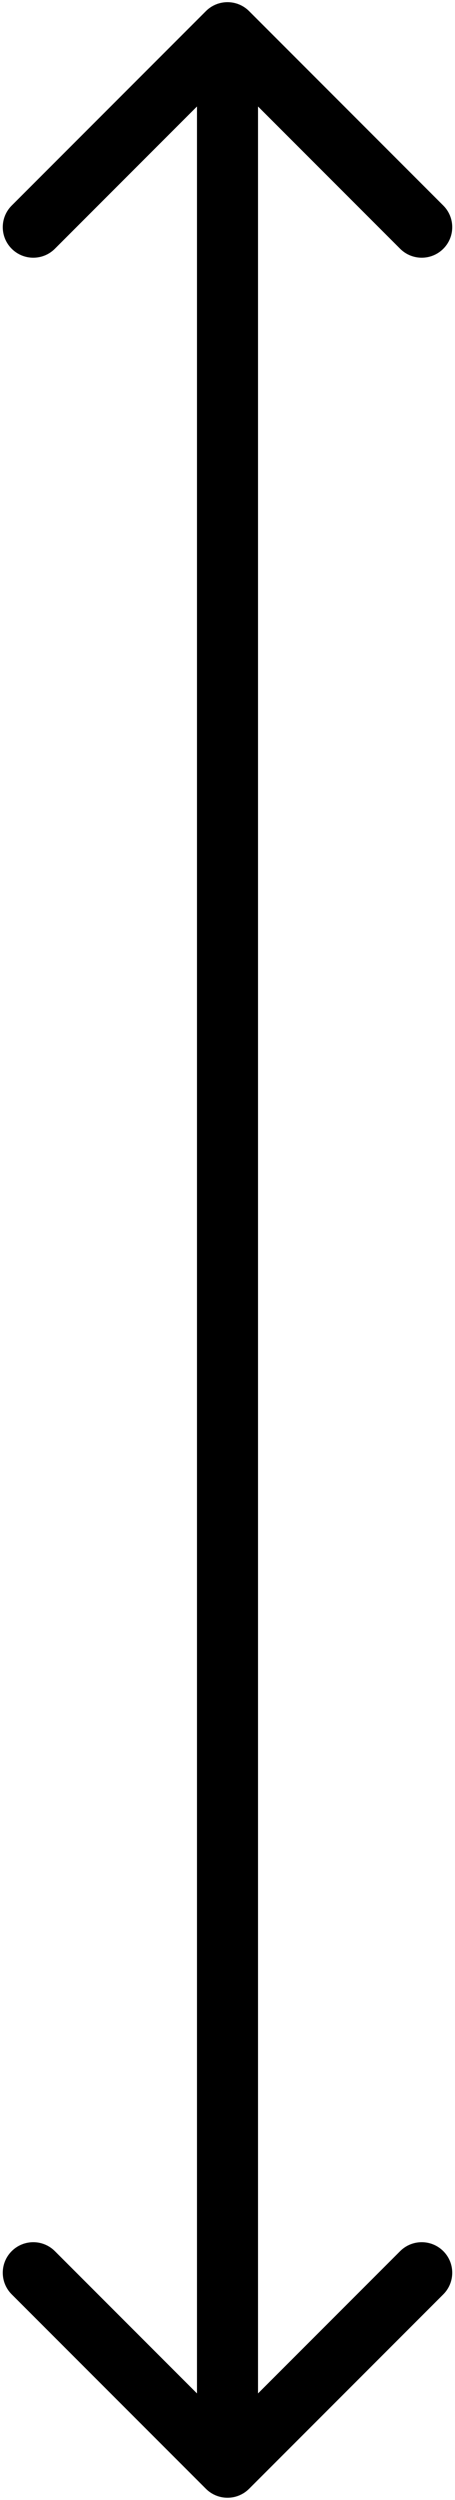 <svg width="164" height="900" viewBox="0 0 164 900" fill="none" xmlns="http://www.w3.org/2000/svg">
<path fill-rule="evenodd" clip-rule="evenodd" d="M74.222 4C78.517 -0.296 85.482 -0.296 89.778 4L159.782 74.004C164.077 78.299 164.077 85.264 159.782 89.56C155.486 93.856 148.521 93.856 144.225 89.56L93 38.334L93 861.665L144.225 810.44C148.521 806.144 155.486 806.144 159.782 810.44C164.078 814.736 164.078 821.701 159.782 825.996L89.778 896C85.482 900.296 78.518 900.296 74.222 896L4.218 825.996C-0.078 821.701 -0.078 814.736 4.218 810.44C8.514 806.144 15.479 806.144 19.775 810.44L71 861.665L71 38.334L19.775 89.56C15.479 93.856 8.514 93.856 4.218 89.56C-0.078 85.264 -0.078 78.299 4.218 74.004L74.222 4Z" fill="black"/>
</svg>
